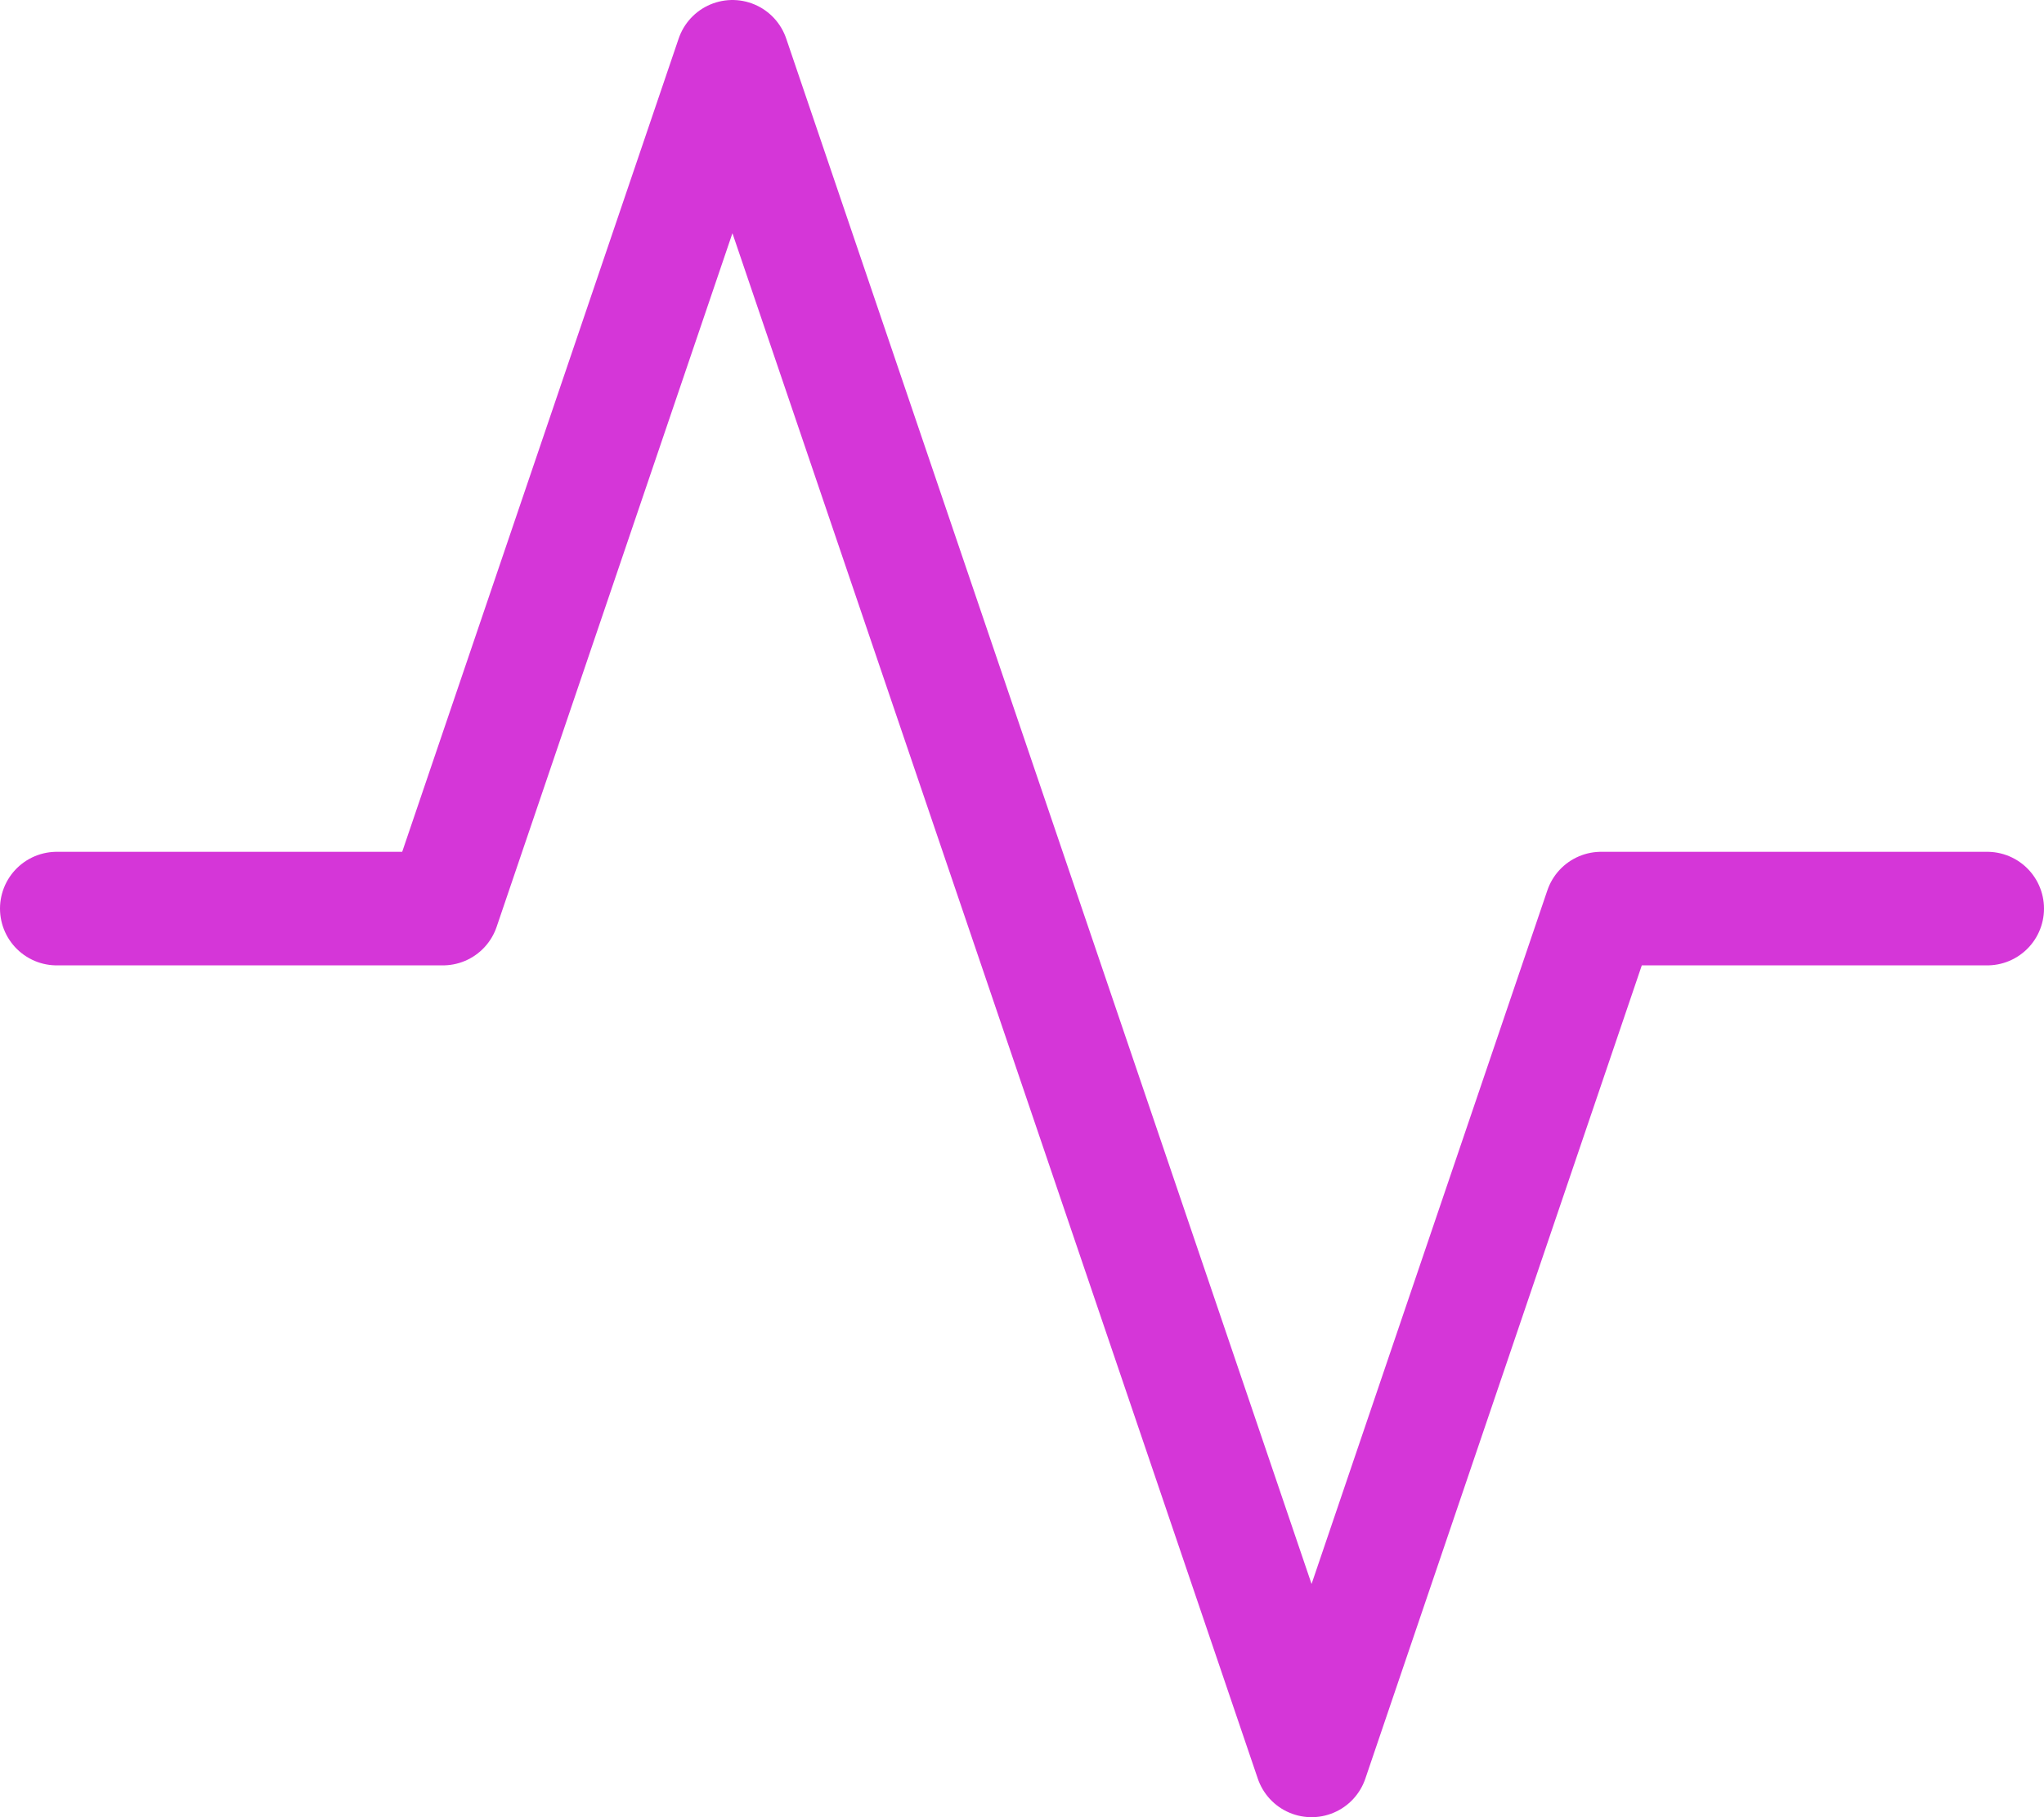 <svg width="36" height="32" viewBox="0 0 36 32" fill="none" xmlns="http://www.w3.org/2000/svg">
<path d="M35 16H28.2L23.1 31L12.9 1L7.8 16H1" stroke="#D536D8" stroke-width="2" stroke-linecap="round" stroke-linejoin="round"/>
</svg>
